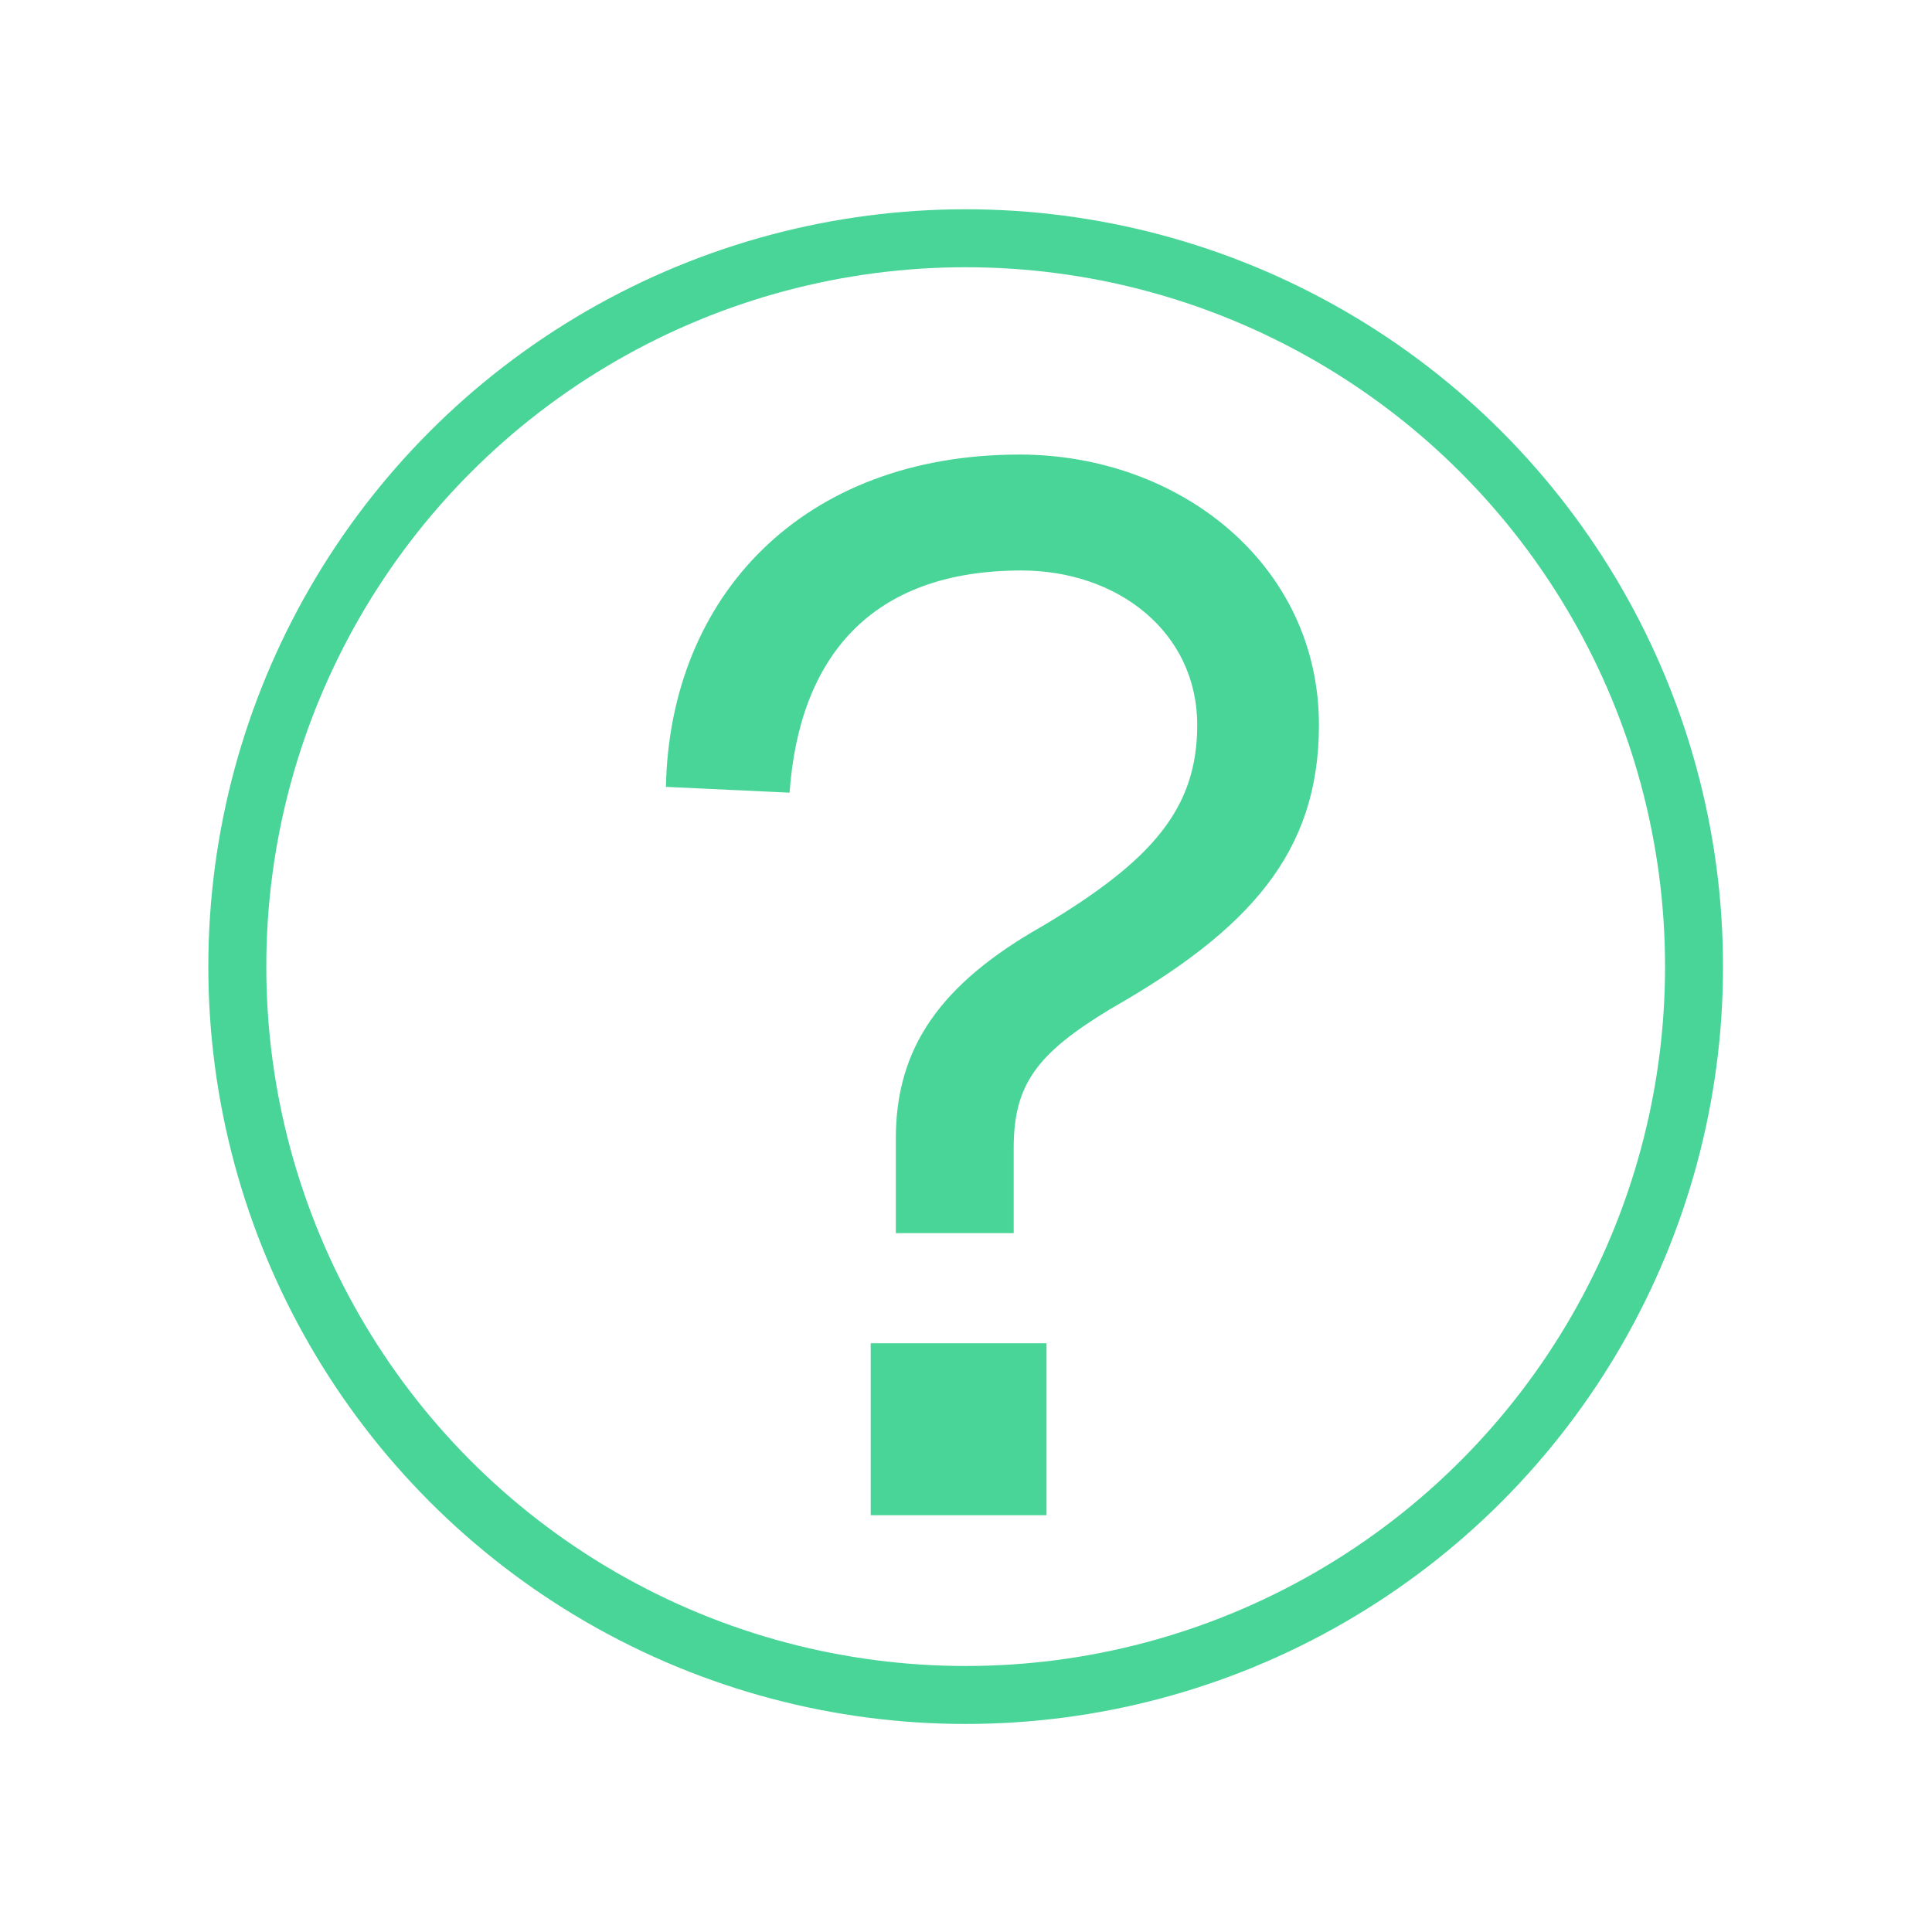 <?xml version="1.0" encoding="utf-8"?>
<!-- Generator: Adobe Illustrator 23.0.4, SVG Export Plug-In . SVG Version: 6.00 Build 0)  -->
<svg version="1.1" id="Layer_1" xmlns="http://www.w3.org/2000/svg" xmlns:xlink="http://www.w3.org/1999/xlink" x="0px" y="0px"
	 viewBox="0 0 100 100" style="enable-background:new 0 0 100 100;" xml:space="preserve">
<style type="text/css">
	.st0{fill:none;stroke:#48D597;stroke-width:3;stroke-miterlimit:10;}
	.st1{fill:#48D597;}
</style>
<g id="help_o_m" transform="translate(-386.217 -50.568)">
	<circle vector-effect="non-scaling-stroke" id="Ellipse_85" class="st0" cx="436.2" cy="100.6" r="37.7"/>
	<g id="Group_1538" transform="translate(409.885 63.296)">
		<path vector-effect="non-scaling-stroke" id="Path_426" class="st1" d="M22.7,46.2c0-4.7,2.3-8,7.6-11c5.7-3.4,8-6.1,8-10.4c0-4.8-4.1-8-9.1-8
			c-7.8,0-11.5,4.5-12,11.5L10.8,28c0.2-9.9,7.1-17.2,18.3-17.2c8.3,0,15.5,5.7,15.5,14c0,6.6-3.6,10.6-10.8,14.7
			c-3.8,2.3-5,3.9-5,7.2v4.4h-6.1L22.7,46.2z M21.4,56.8h9.1v8.9h-9.1V56.8z"/>
	</g>
</g>
</svg>
